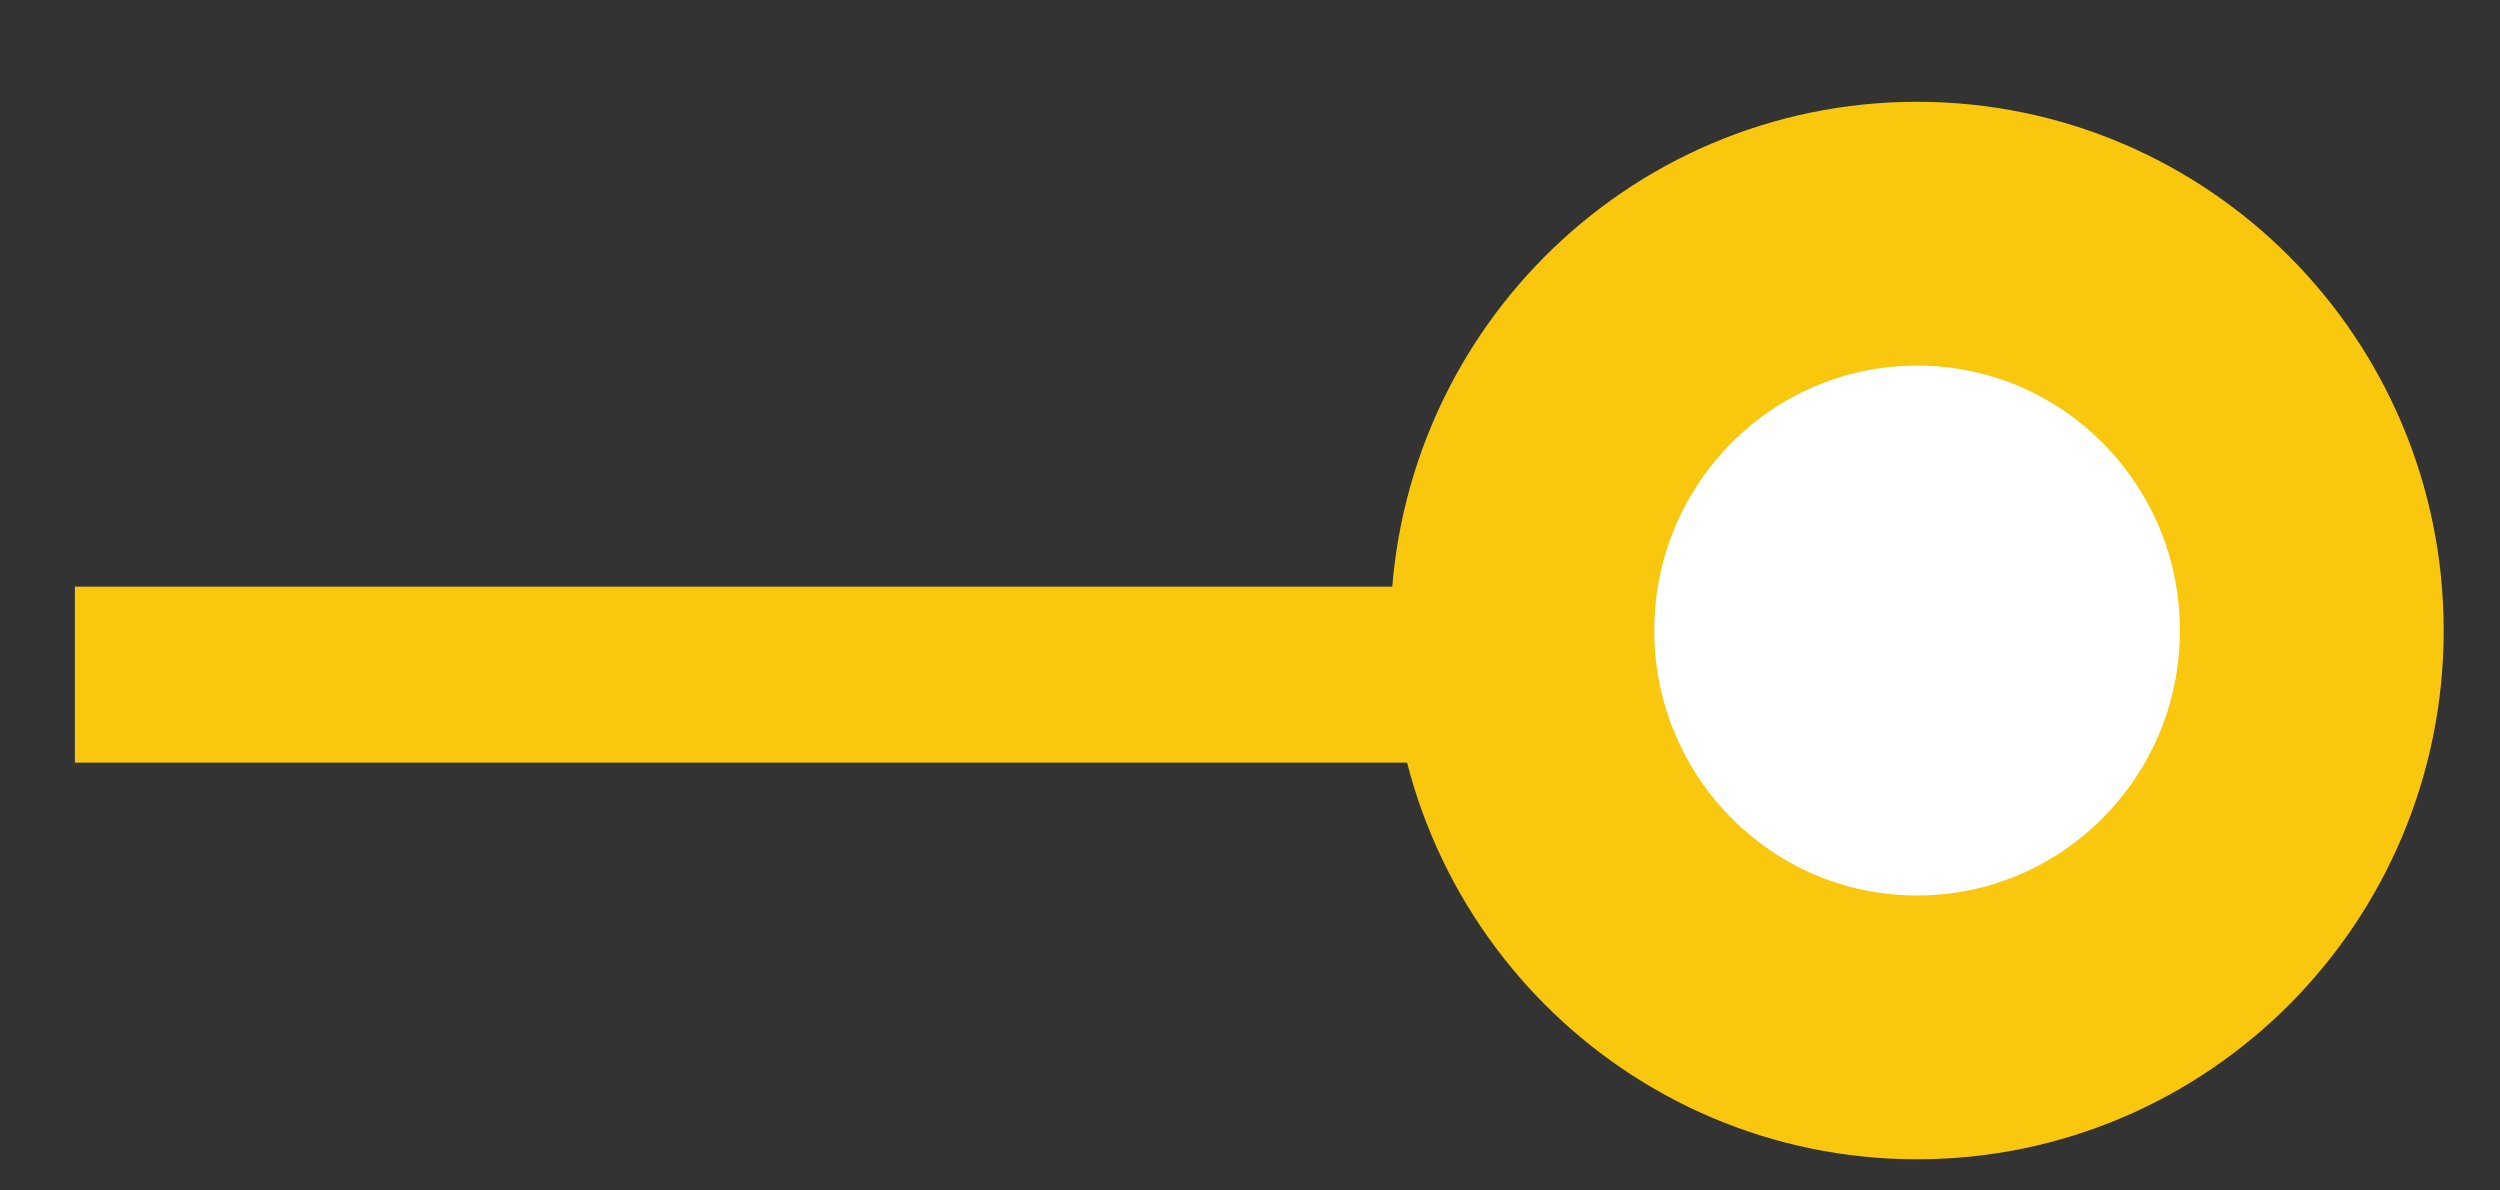 <svg width="21" height="10" viewBox="0 0 21 10" fill="none" xmlns="http://www.w3.org/2000/svg">
<rect x="0" y="0" width="21" height="10" fill="#333333" stroke="none"/>
<path d="M0.368 0.741H14.386" transform="translate(1 4.926)" stroke="#F9C80E" stroke-width="1.478" stroke-linecap="square"/>
<path fill-rule="evenodd" clip-rule="evenodd" d="M3.315 6.667C5.147 6.667 6.631 5.174 6.631 3.333C6.631 1.492 5.147 0 3.315 0C1.484 0 0 1.492 0 3.333C0 5.174 1.484 6.667 3.315 6.667Z" transform="translate(12.788 1.963)" fill="white" stroke="#F9C80E" stroke-width="2.216"/>
</svg>
